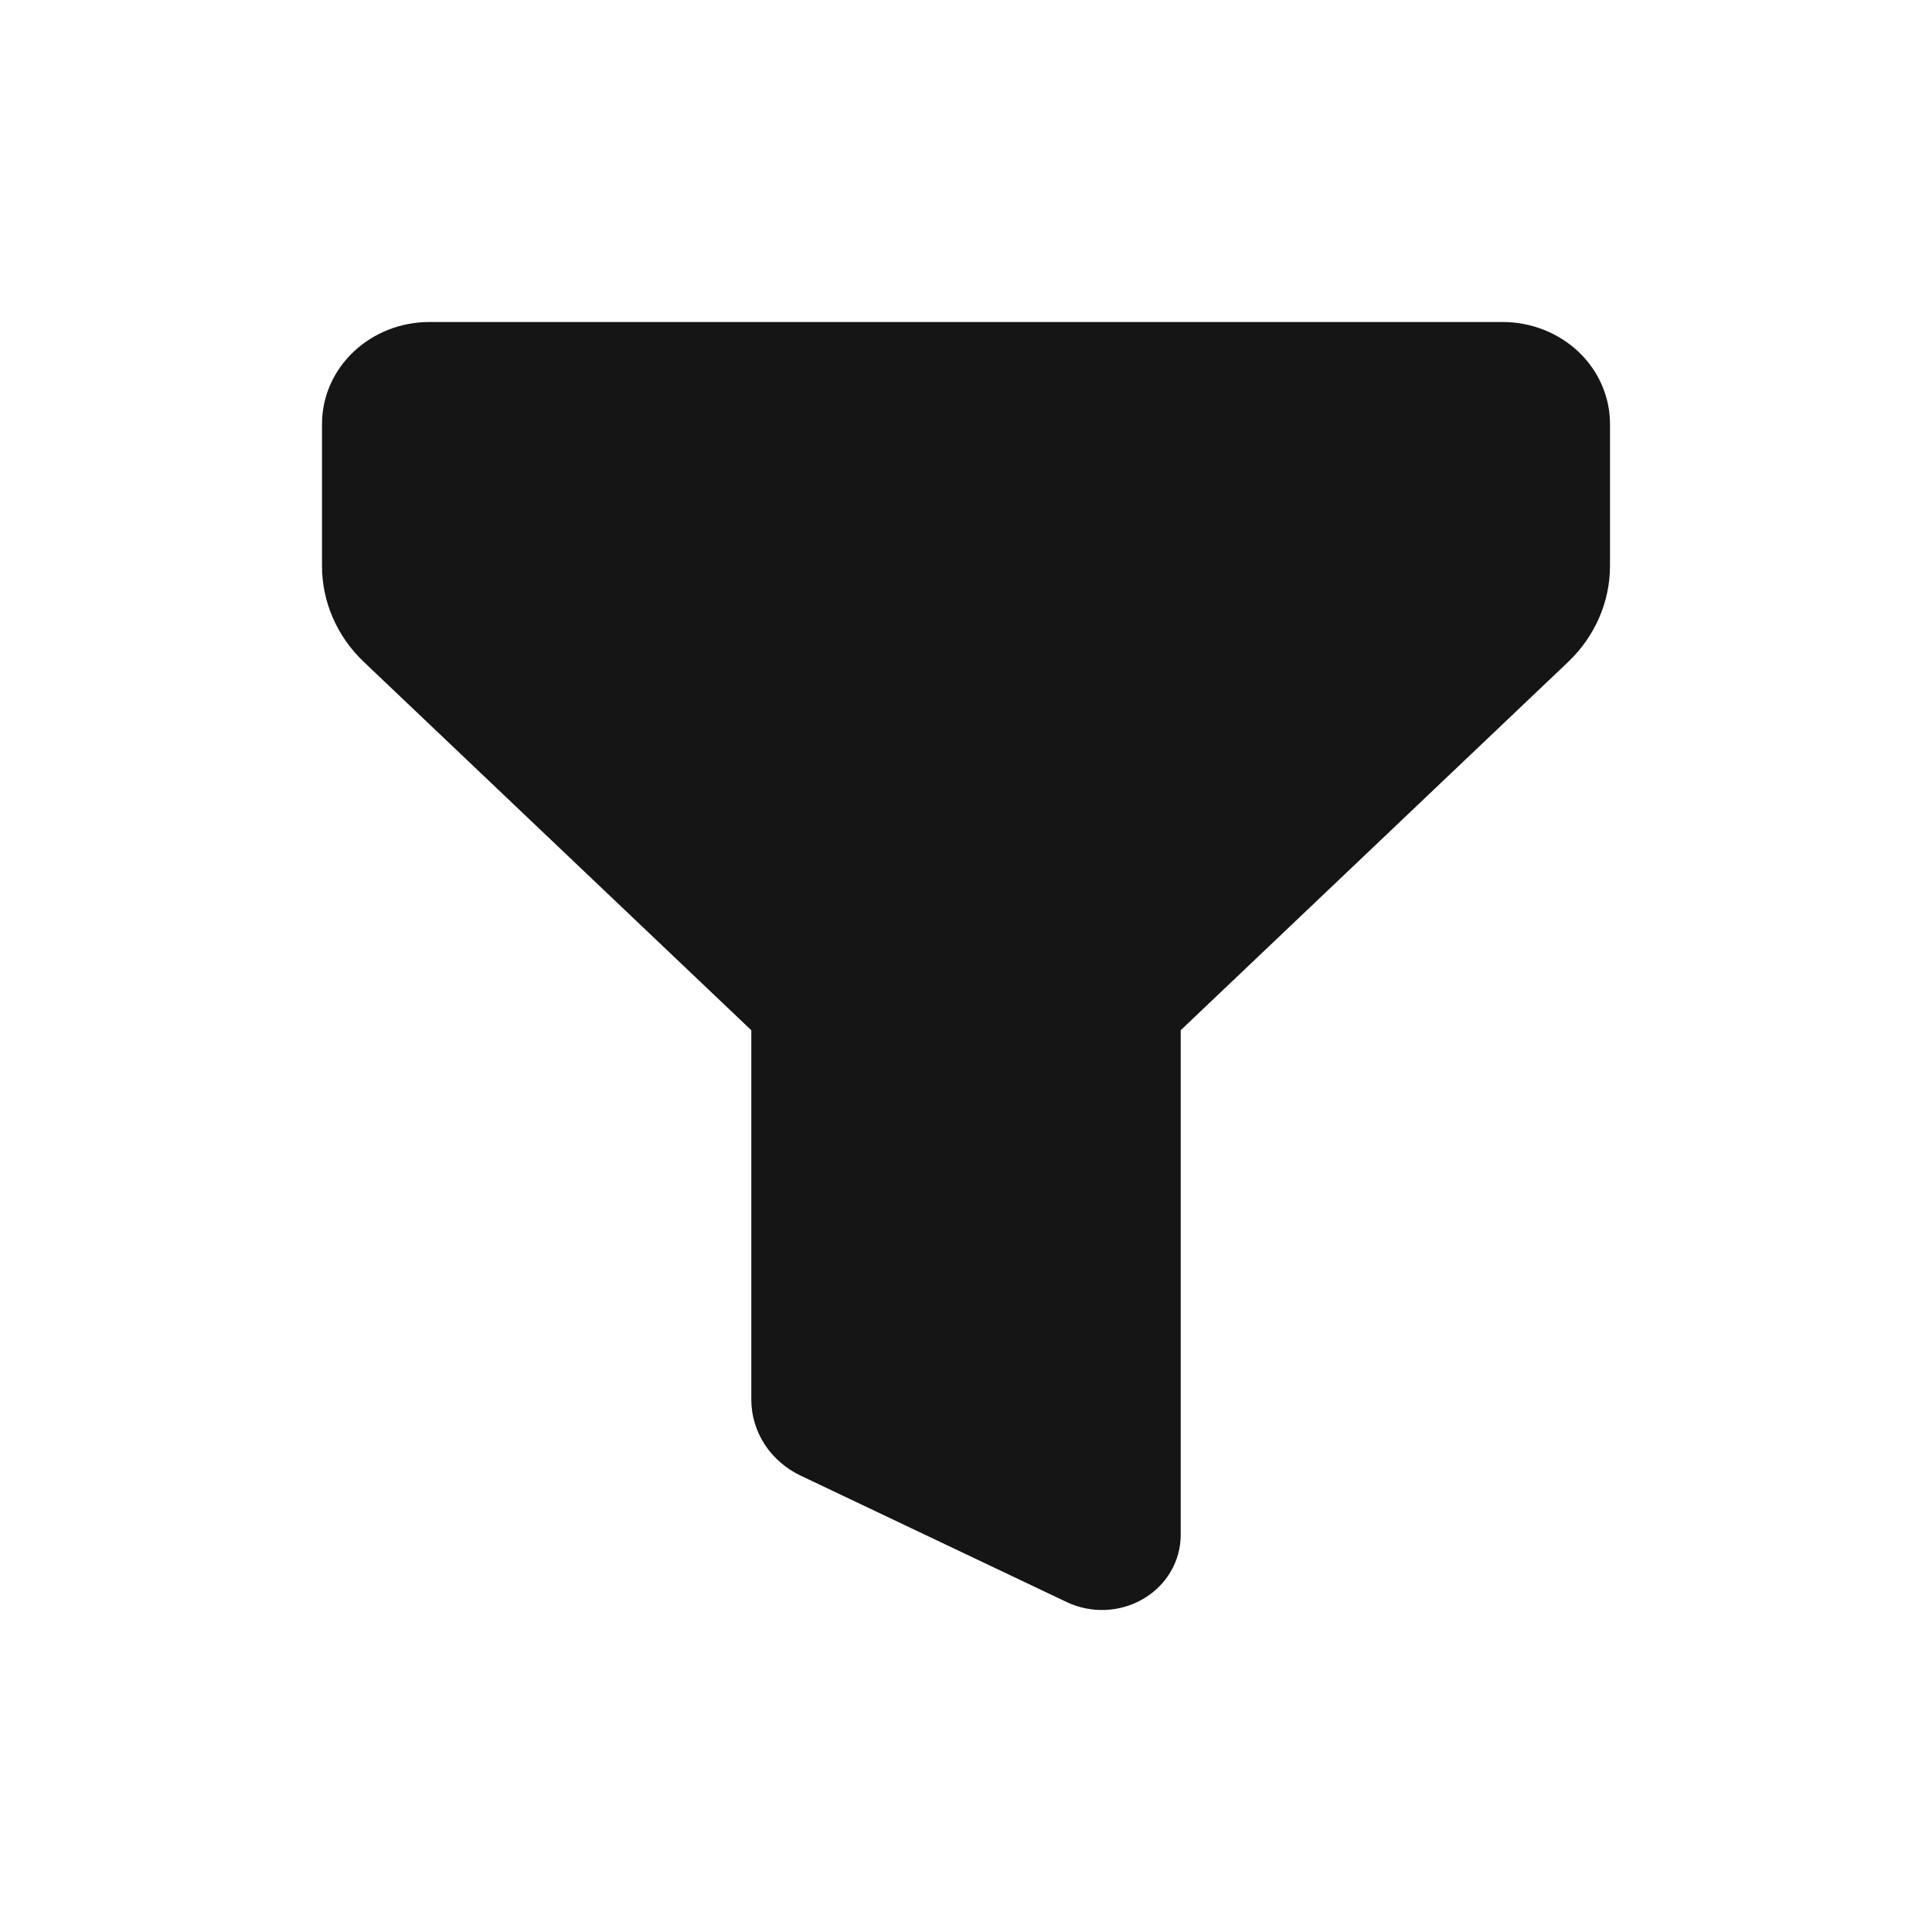 <svg width="24" height="24" viewBox="0 0 24 24" fill="none" xmlns="http://www.w3.org/2000/svg">
<g id="mingcute:filter-fill">
<g id="Group">
<path id="Vector" fill-rule="evenodd" clip-rule="evenodd" d="M4 5.267C4 4.931 4.14 4.609 4.391 4.371C4.641 4.134 4.98 4 5.333 4H18.667C19.02 4 19.359 4.134 19.61 4.371C19.86 4.609 20 4.931 20 5.267V7.03C20 7.478 19.812 7.907 19.479 8.224L14.667 12.798V19.07C14.667 19.229 14.624 19.385 14.543 19.523C14.462 19.662 14.345 19.778 14.203 19.861C14.061 19.945 13.899 19.992 13.733 19.999C13.566 20.006 13.401 19.973 13.252 19.902L9.948 18.332C9.763 18.244 9.608 18.11 9.499 17.943C9.391 17.776 9.333 17.584 9.333 17.388V12.798L4.521 8.224C4.187 7.907 4 7.478 4 7.03V5.267Z" fill="#151515"/>
</g>
</g>
</svg>
